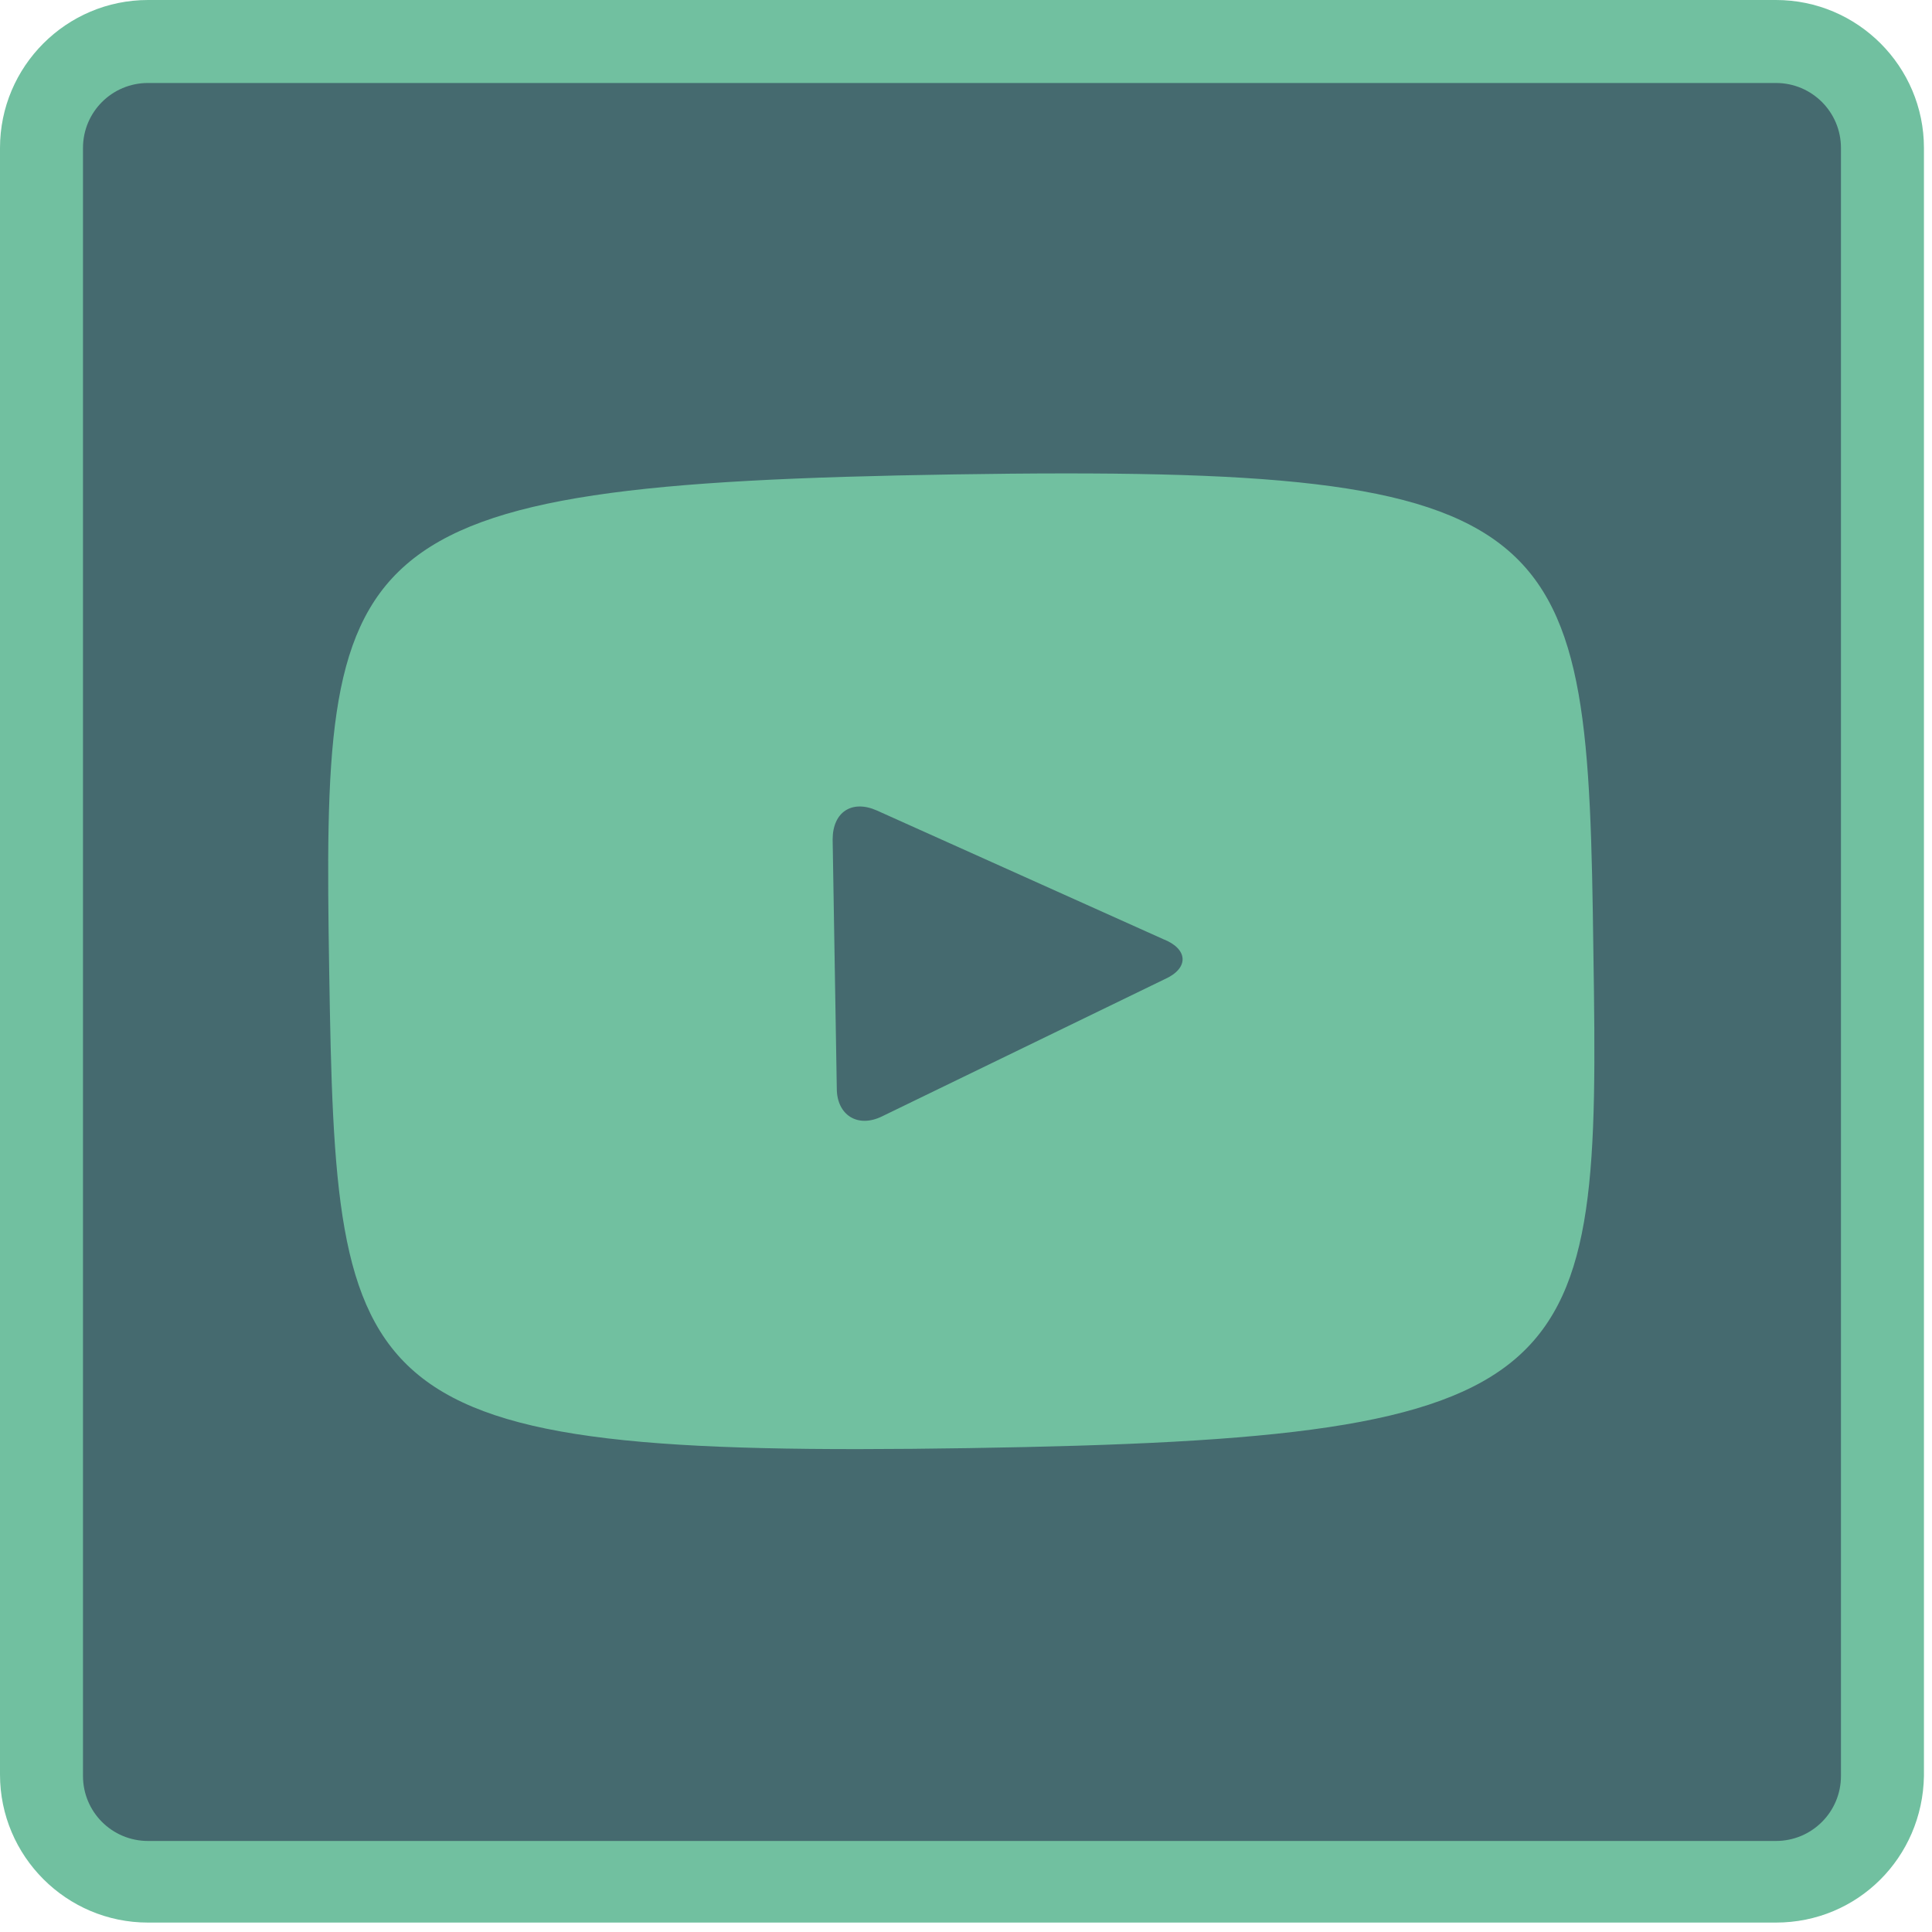 <svg width="82" height="82" viewBox="0 0 82 82" fill="none" xmlns="http://www.w3.org/2000/svg">
<path d="M74.614 79.898H7.045C4.109 79.898 1.761 77.55 1.761 74.614V7.045C1.761 4.169 4.109 1.762 7.045 1.762H74.614C77.49 1.762 79.897 4.169 79.897 7.045V74.614C79.897 77.491 77.49 79.898 74.614 79.898Z" fill="#456A6F"/>
<path d="M75.377 81.6H6.281C2.818 81.6 0 78.782 0 75.318V6.281C0 2.818 2.818 0 6.281 0H75.377C78.841 0 81.658 2.818 81.658 6.281V75.377C81.6 78.841 78.841 81.6 75.377 81.6ZM6.281 3.522C4.755 3.522 3.522 4.755 3.522 6.281V75.377C3.522 76.903 4.755 78.136 6.281 78.136H75.377C76.903 78.136 78.136 76.903 78.136 75.377V6.281C78.136 4.755 76.903 3.522 75.377 3.522H6.281Z" fill="#71C0A0"/>
<path d="M40.506 20.135C14.148 20.546 13.678 22.894 13.972 41.21C14.265 59.526 14.735 61.874 41.093 61.463C67.452 61.053 67.921 58.704 67.628 40.388C67.393 22.073 66.865 19.724 40.506 20.135ZM49.429 41.562L37.454 47.374C36.397 47.903 35.516 47.316 35.516 46.2L35.34 35.633C35.34 34.459 36.162 33.931 37.219 34.401L49.371 39.86C50.427 40.271 50.486 41.093 49.429 41.562Z" fill="#71C0A0"/>
</svg>
